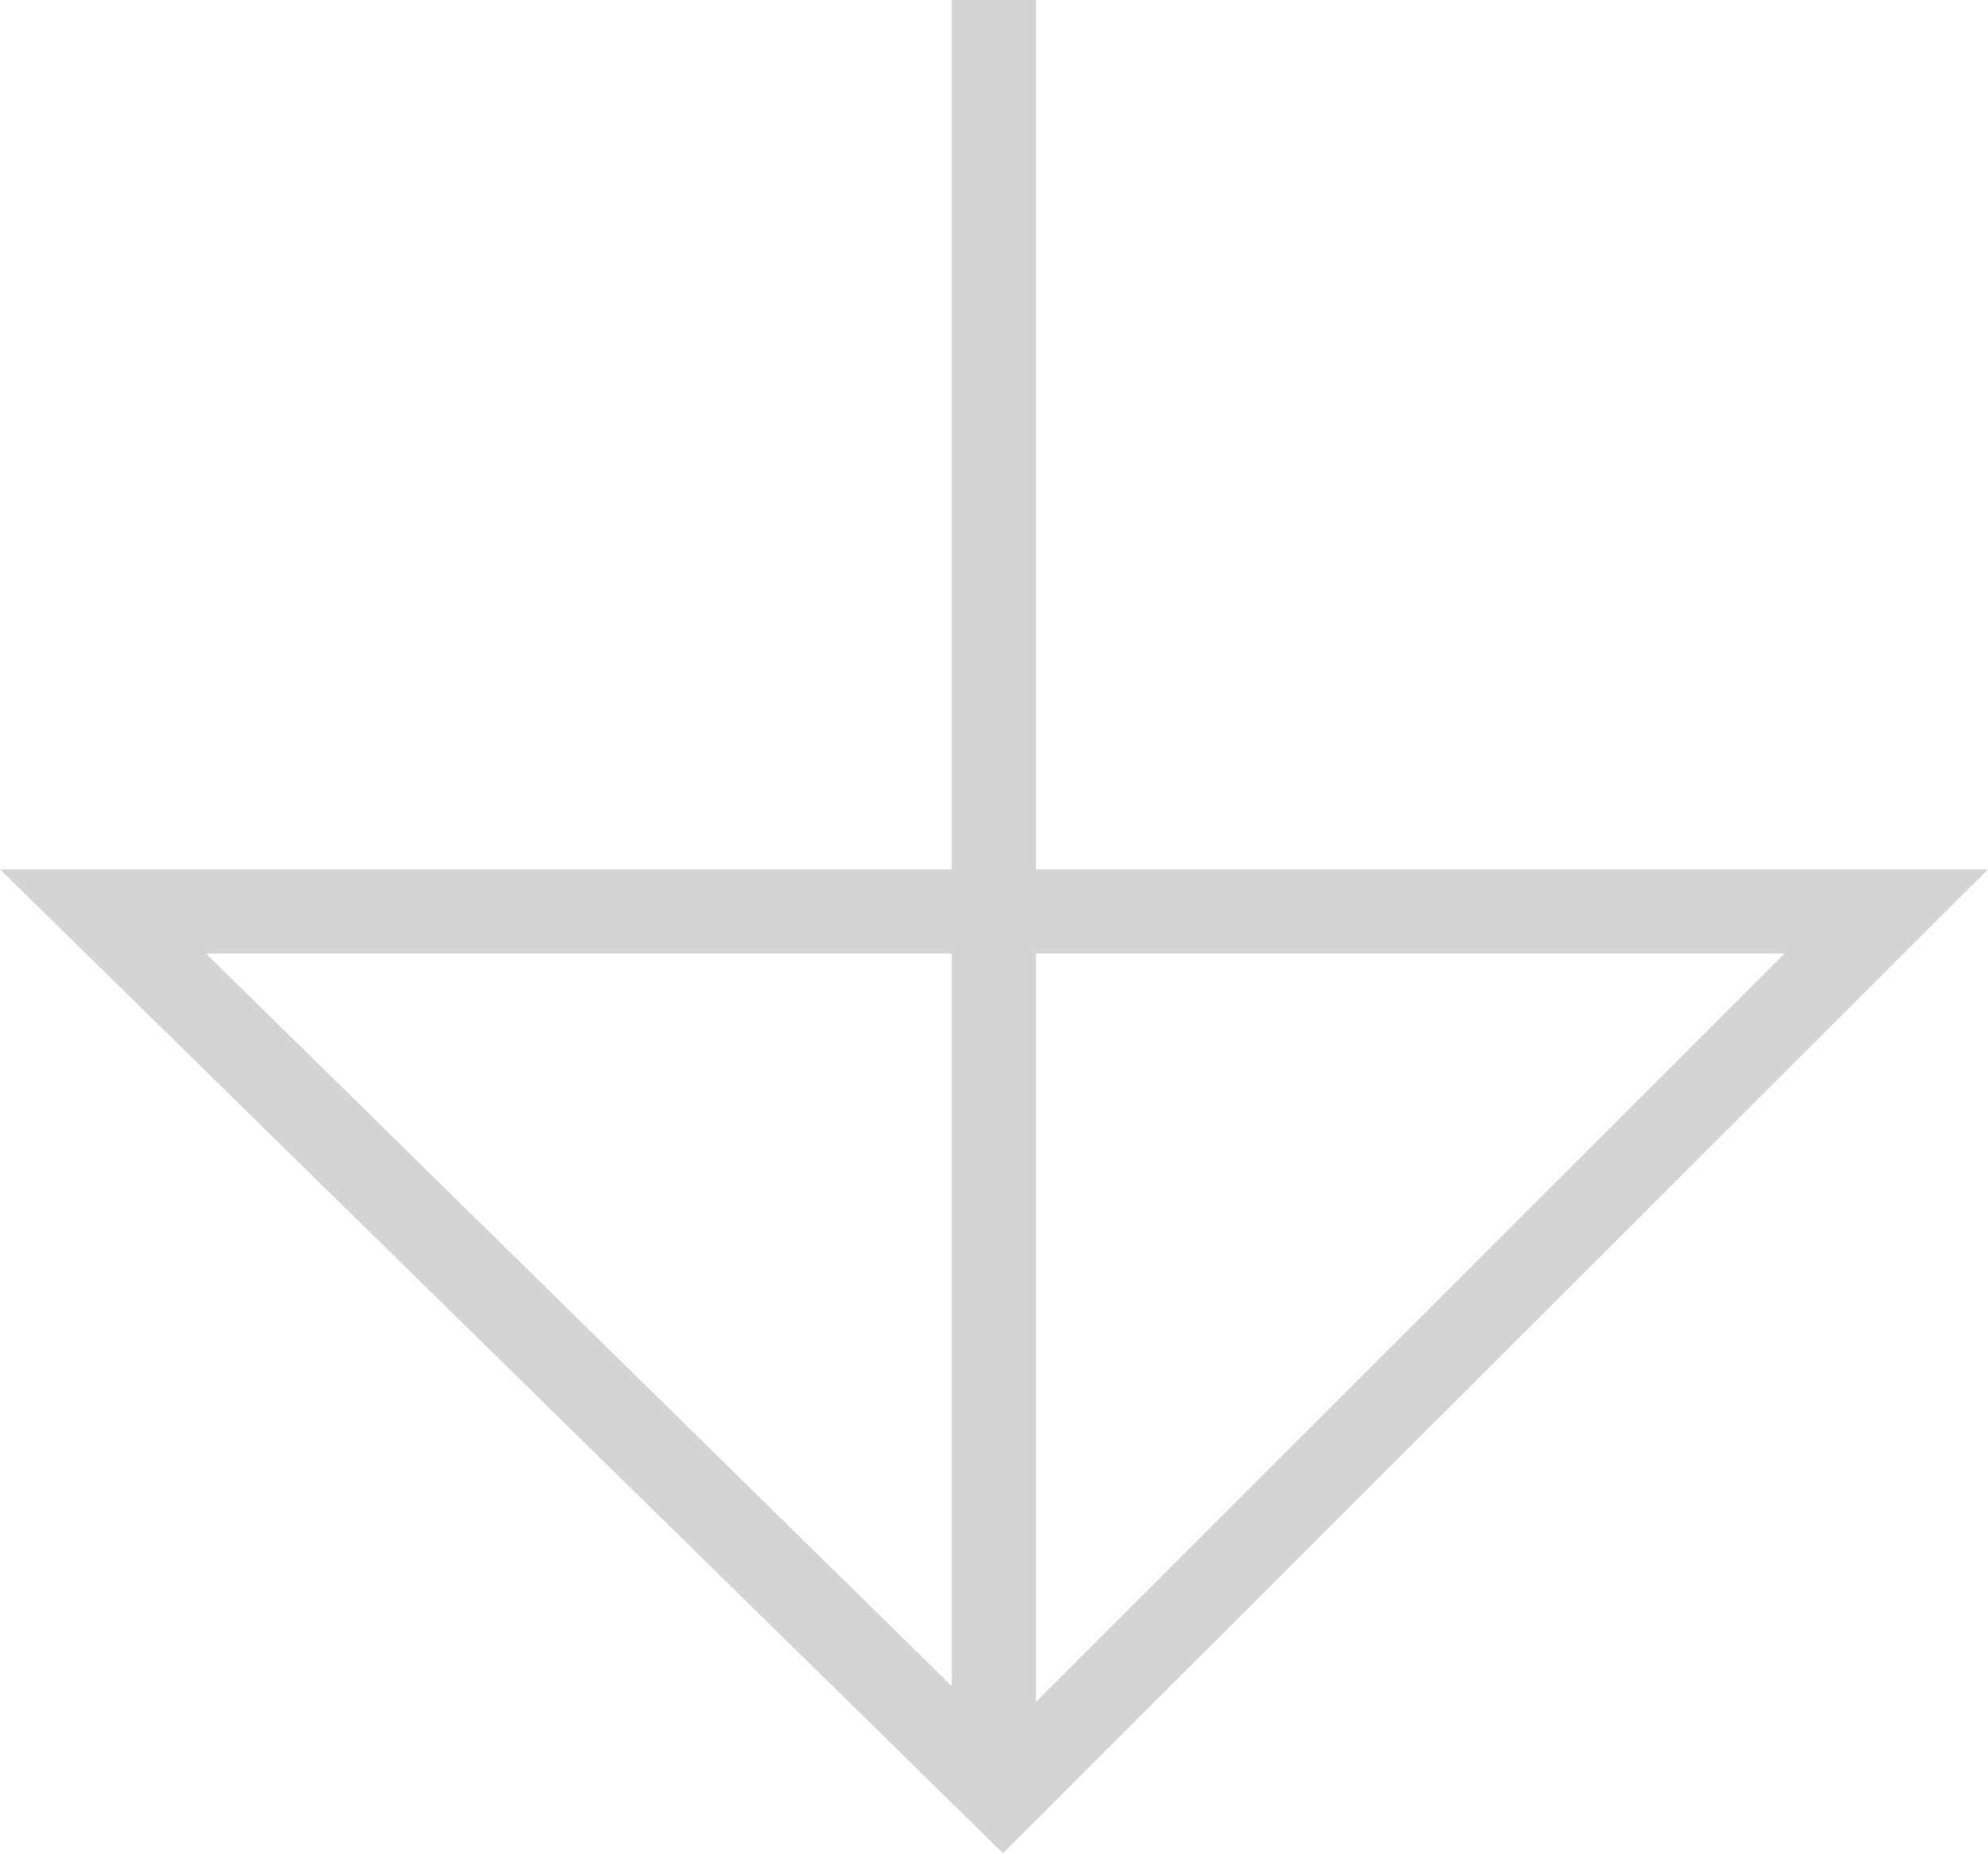 <svg xmlns="http://www.w3.org/2000/svg" viewBox="0 0 47.19 44.02"><defs><style>.cls-1{fill:#d4d4d4;}.cls-2{fill:none;stroke:#d4d4d4;stroke-miterlimit:10;stroke-width:2px;}</style></defs><title>資產 1</title><g id="圖層_2" data-name="圖層 2"><g id="圖層_1-2" data-name="圖層 1"><path class="cls-1" d="M42.36,22.64,23.79,41.21,4.89,22.64H42.36m4.83-2H0L23.81,44,47.19,20.64Z"/><line class="cls-2" x1="23.59" x2="23.59" y2="42.84"/></g></g></svg>